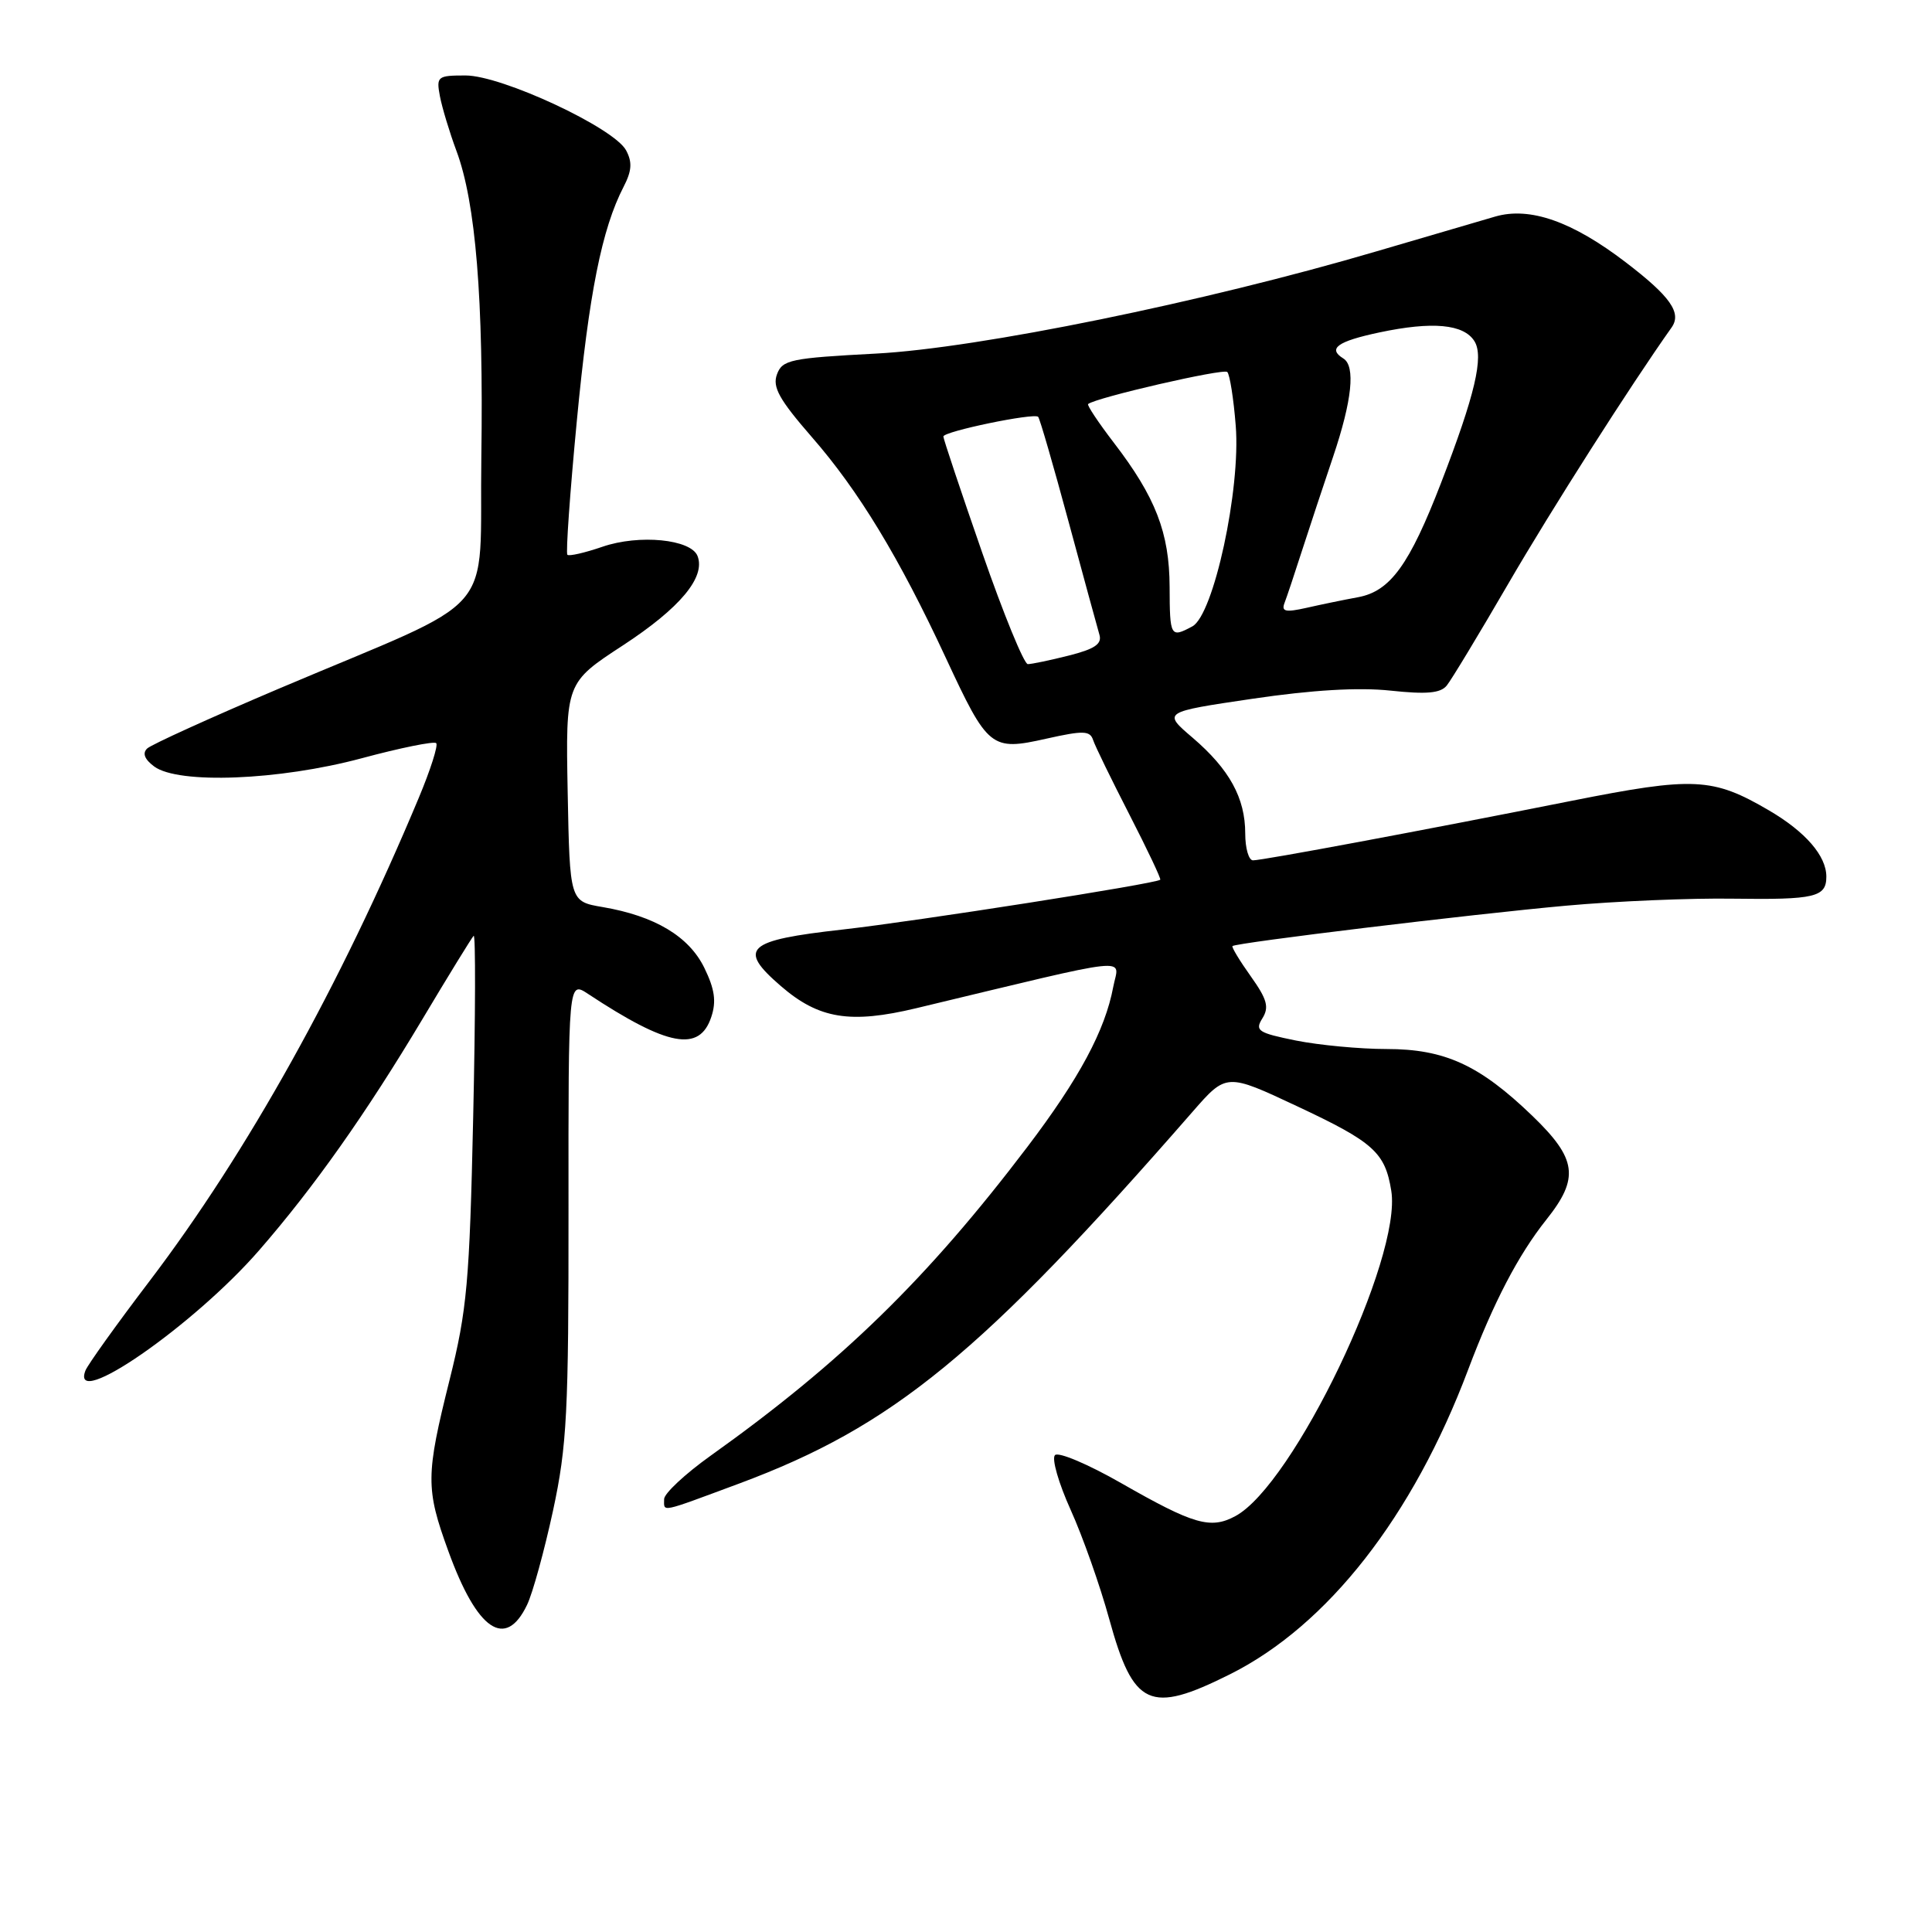 <?xml version="1.0" encoding="UTF-8" standalone="no"?>
<!DOCTYPE svg PUBLIC "-//W3C//DTD SVG 1.1//EN" "http://www.w3.org/Graphics/SVG/1.1/DTD/svg11.dtd" >
<svg xmlns="http://www.w3.org/2000/svg" xmlns:xlink="http://www.w3.org/1999/xlink" version="1.1" viewBox="0 0 256 256">
 <g >
 <path fill="currentColor"
d=" M 162.96 221.86 C 175.92 215.39 187.22 200.93 194.54 181.48 C 197.90 172.57 201.18 166.28 204.90 161.61 C 209.30 156.09 208.96 153.56 203.05 147.86 C 196.04 141.11 191.44 139.00 183.71 139.00 C 180.20 139.00 174.81 138.49 171.74 137.88 C 166.69 136.86 166.25 136.57 167.27 134.94 C 168.19 133.46 167.91 132.42 165.73 129.36 C 164.26 127.30 163.17 125.49 163.31 125.36 C 163.75 124.92 195.06 121.13 207.49 120.01 C 214.09 119.41 224.06 118.99 229.66 119.08 C 240.49 119.23 242.00 118.88 242.00 116.16 C 242.00 113.41 239.25 110.23 234.43 107.40 C 226.93 103.01 224.47 102.89 208.21 106.12 C 188.69 110.01 167.31 114.00 166.03 114.00 C 165.46 114.00 165.00 112.40 165.00 110.45 C 165.00 105.74 162.91 101.94 158.05 97.77 C 154.04 94.35 154.04 94.35 165.96 92.59 C 173.89 91.42 180.01 91.06 184.24 91.51 C 189.02 92.02 190.87 91.86 191.70 90.84 C 192.30 90.11 195.96 84.05 199.83 77.39 C 205.53 67.57 216.09 51.01 221.49 43.40 C 222.87 41.46 221.34 39.28 215.41 34.75 C 208.34 29.34 202.72 27.37 198.14 28.69 C 196.14 29.27 189.03 31.36 182.34 33.32 C 159.55 40.03 129.67 46.13 116.11 46.85 C 104.74 47.45 103.66 47.67 102.95 49.61 C 102.33 51.29 103.25 52.94 107.56 57.90 C 113.77 65.01 119.14 73.86 125.32 87.16 C 130.92 99.20 131.32 99.52 138.64 97.88 C 143.55 96.78 144.43 96.81 144.84 98.05 C 145.10 98.85 147.27 103.29 149.65 107.93 C 152.03 112.57 153.87 116.45 153.74 116.57 C 153.15 117.10 121.40 122.07 111.64 123.17 C 98.86 124.60 97.69 125.67 103.47 130.66 C 108.50 135.01 112.66 135.69 121.42 133.59 C 150.95 126.51 148.26 126.80 147.51 130.77 C 146.43 136.53 143.01 142.91 136.11 152.00 C 122.85 169.46 111.51 180.52 94.16 192.89 C 90.77 195.31 88.00 197.90 88.00 198.64 C 88.00 200.39 87.29 200.53 97.91 196.59 C 118.34 188.99 130.00 179.43 158.00 147.34 C 162.50 142.18 162.50 142.18 171.89 146.59 C 182.02 151.34 183.53 152.70 184.35 157.78 C 185.80 166.69 171.37 196.79 163.68 200.90 C 160.40 202.66 158.16 202.01 148.56 196.52 C 144.19 194.02 140.25 192.35 139.79 192.81 C 139.33 193.27 140.27 196.53 141.87 200.07 C 143.47 203.61 145.76 210.10 146.97 214.50 C 150.18 226.17 152.34 227.17 162.96 221.86 Z  M 69.84 212.65 C 70.59 211.09 72.13 205.47 73.28 200.16 C 75.13 191.56 75.35 187.17 75.33 160.24 C 75.31 129.98 75.31 129.98 77.91 131.69 C 88.50 138.68 92.69 139.46 94.25 134.75 C 94.94 132.69 94.70 131.06 93.33 128.25 C 91.29 124.07 86.77 121.37 79.85 120.19 C 75.50 119.45 75.50 119.45 75.22 104.96 C 74.95 90.47 74.95 90.47 82.58 85.49 C 90.11 80.56 93.51 76.49 92.43 73.68 C 91.57 71.45 84.69 70.77 79.82 72.45 C 77.49 73.25 75.40 73.73 75.18 73.51 C 74.96 73.29 75.52 65.32 76.43 55.80 C 78.04 38.87 79.75 30.32 82.63 24.75 C 83.72 22.64 83.80 21.49 82.96 19.92 C 81.36 16.93 66.49 10.00 61.69 10.00 C 57.96 10.00 57.80 10.13 58.29 12.75 C 58.58 14.26 59.56 17.52 60.48 19.99 C 63.04 26.86 64.08 39.61 63.78 60.49 C 63.46 82.35 66.69 78.64 37.00 91.23 C 27.93 95.08 20.05 98.66 19.50 99.18 C 18.84 99.81 19.16 100.62 20.44 101.57 C 23.65 103.93 36.97 103.41 47.90 100.48 C 53.06 99.09 57.52 98.19 57.80 98.47 C 58.08 98.75 57.04 102.02 55.48 105.74 C 45.10 130.56 32.77 152.70 19.83 169.73 C 15.44 175.50 11.61 180.85 11.32 181.61 C 9.25 187.01 25.67 175.64 34.33 165.68 C 41.61 157.31 48.49 147.57 56.00 135.00 C 59.45 129.22 62.49 124.28 62.76 124.00 C 63.03 123.72 63.00 134.53 62.70 148.00 C 62.22 169.90 61.88 173.59 59.58 182.81 C 56.41 195.50 56.39 197.24 59.40 205.51 C 63.22 216.06 66.98 218.62 69.84 212.65 Z  M 130.14 73.21 C 127.31 65.07 125.00 58.15 125.00 57.84 C 125.00 57.17 137.01 54.68 137.56 55.23 C 137.77 55.43 139.57 61.65 141.57 69.05 C 143.57 76.45 145.42 83.22 145.68 84.11 C 146.04 85.33 145.05 86.00 141.64 86.86 C 139.15 87.49 136.70 88.00 136.19 88.00 C 135.69 88.00 132.96 81.34 130.14 73.21 Z  M 154.98 77.75 C 154.95 70.60 153.13 65.88 147.58 58.65 C 145.54 55.99 144.01 53.68 144.18 53.54 C 145.18 52.69 162.12 48.79 162.62 49.29 C 162.95 49.62 163.46 52.82 163.74 56.40 C 164.42 64.82 160.81 81.49 157.99 83.00 C 155.10 84.55 155.00 84.39 154.98 77.75 Z  M 170.20 79.91 C 170.50 79.13 171.54 76.03 172.51 73.00 C 173.49 69.97 175.35 64.35 176.65 60.50 C 179.16 53.05 179.63 48.51 178.00 47.50 C 175.88 46.19 177.21 45.23 182.77 44.05 C 189.80 42.56 193.95 42.94 195.37 45.21 C 196.64 47.24 195.45 52.31 190.95 63.98 C 186.76 74.83 184.23 78.33 179.97 79.13 C 178.06 79.48 174.96 80.12 173.08 80.55 C 170.35 81.16 169.77 81.04 170.20 79.91 Z "/>
</g>
</svg>